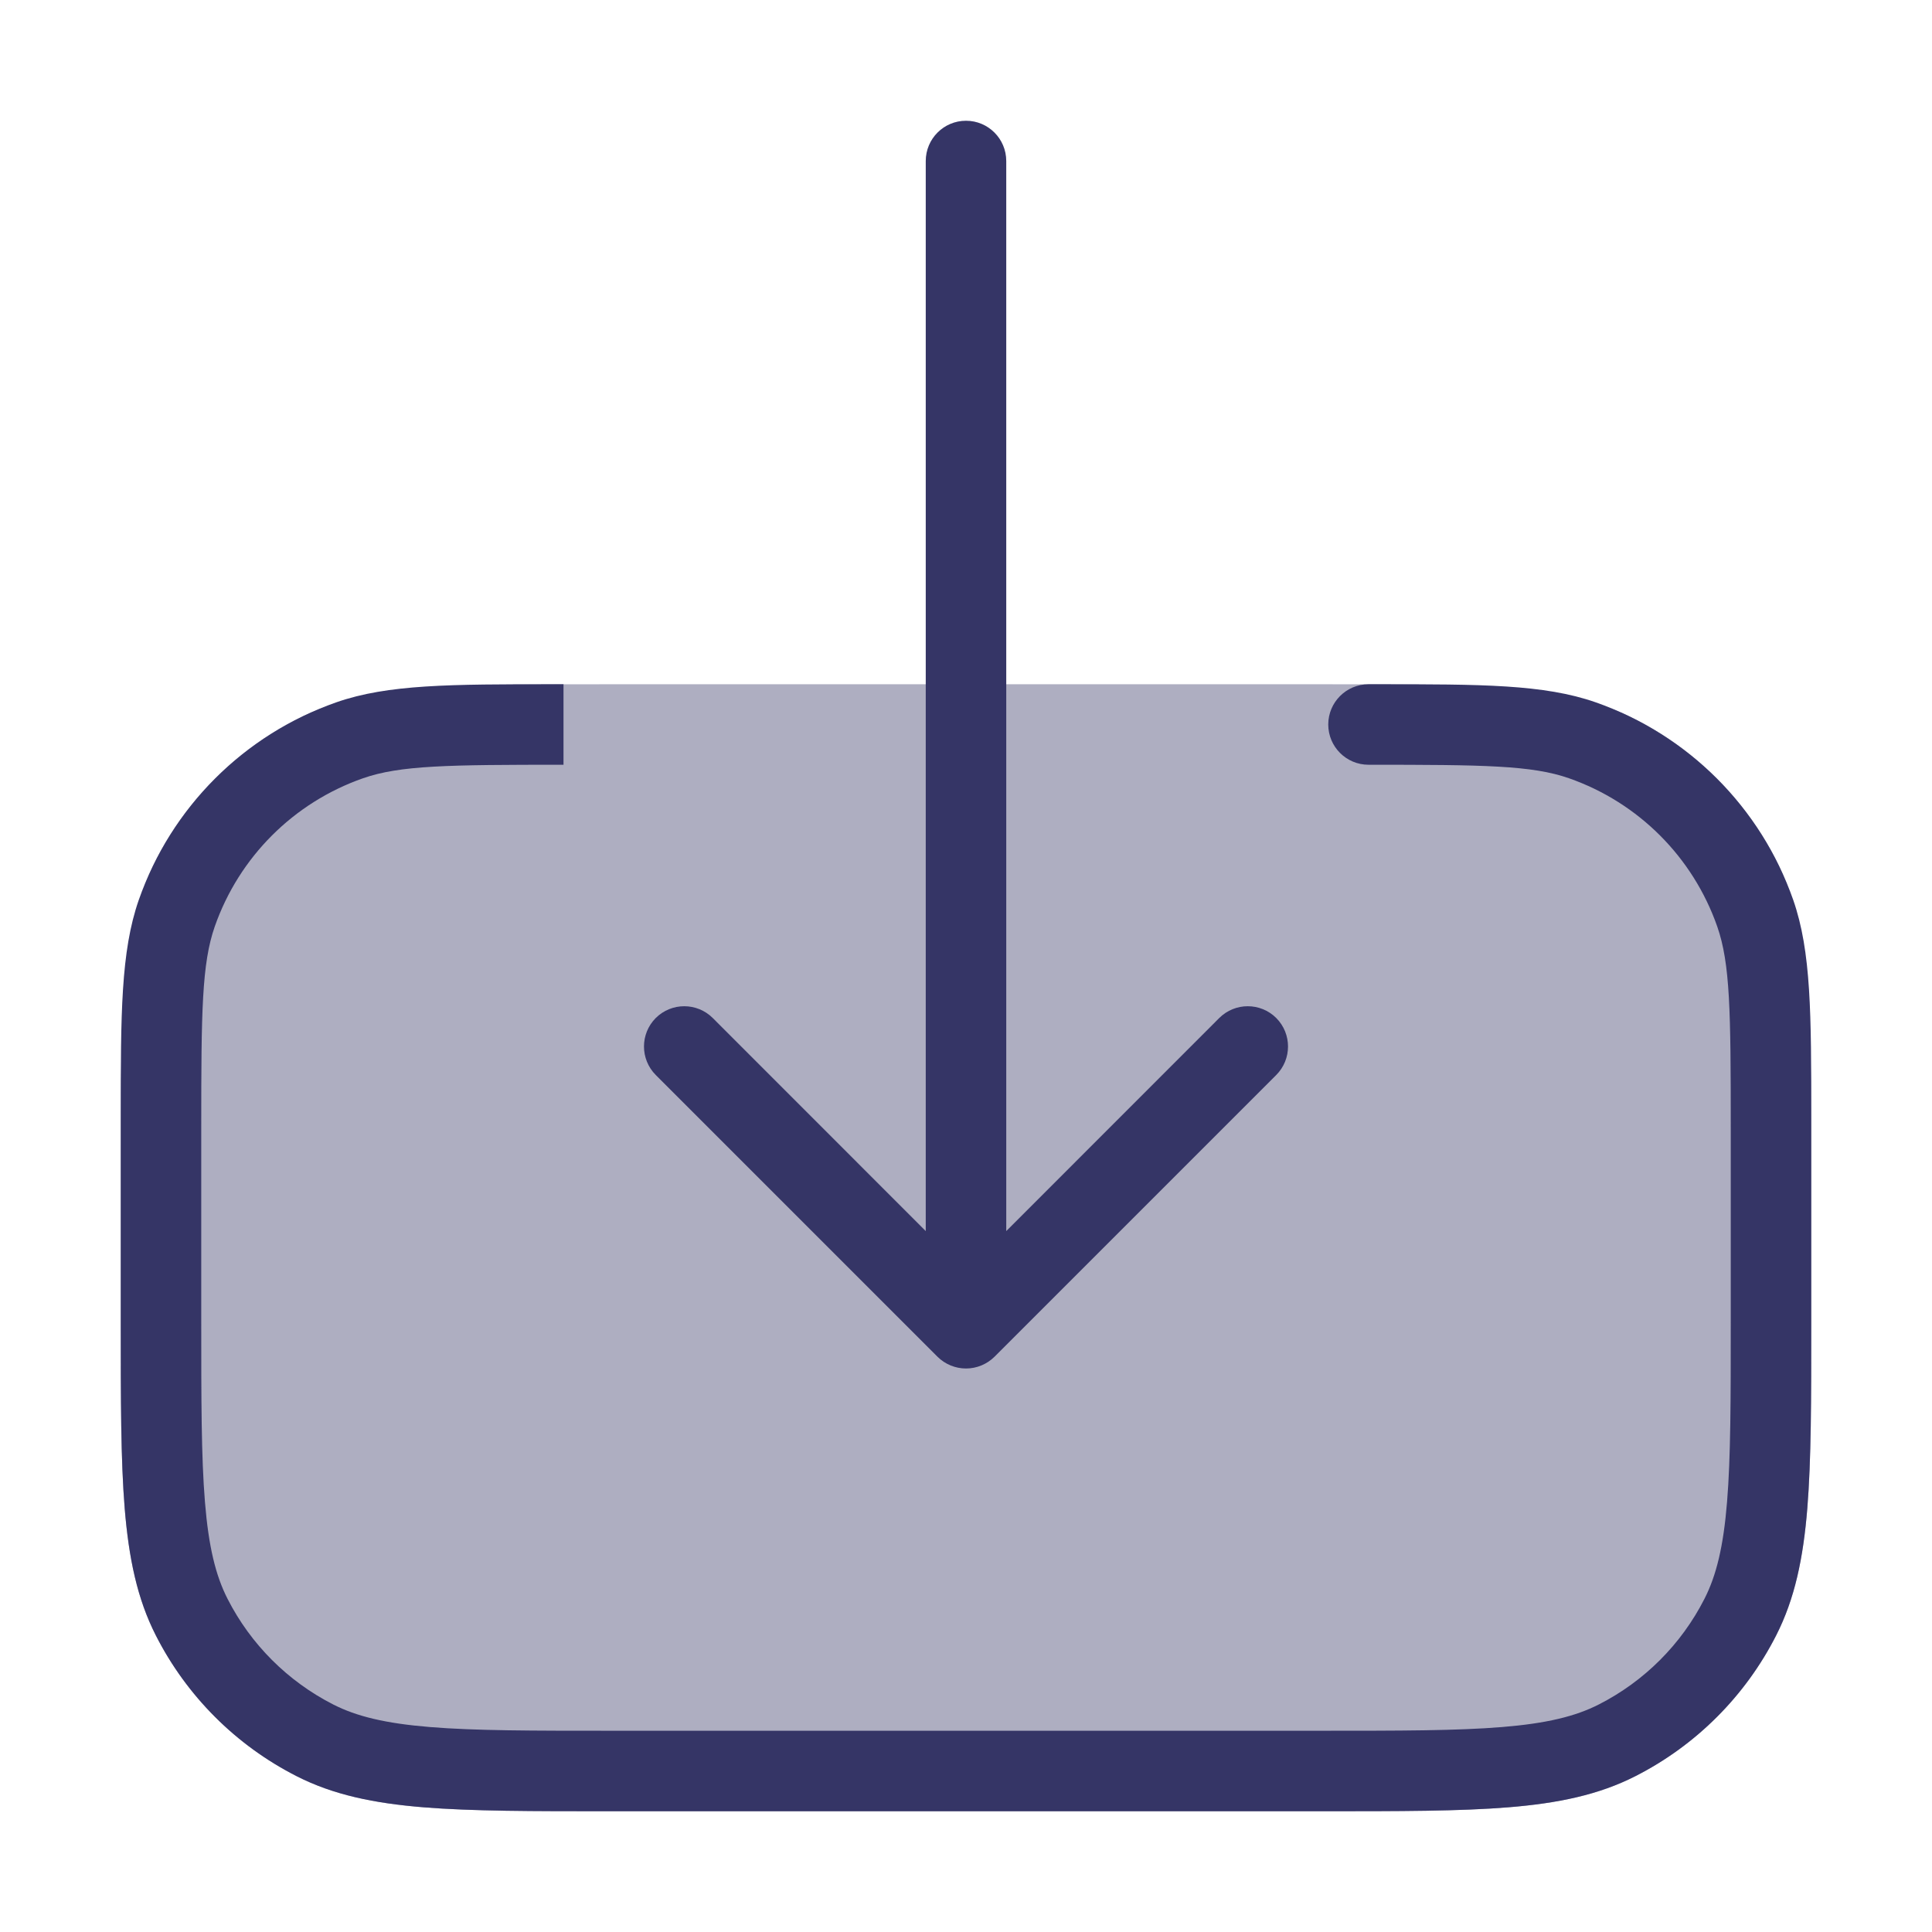 <svg width="24" height="24" viewBox="0 0 24 24" fill="none" xmlns="http://www.w3.org/2000/svg">
<path opacity="0.4" d="M16.422 8.5H7.578C6.616 8.5 5.865 8.5 5.26 8.549C4.646 8.6 4.141 8.703 3.684 8.936C2.931 9.319 2.319 9.931 1.936 10.684C1.703 11.141 1.6 11.646 1.549 12.261C1.5 12.864 1.5 13.617 1.5 14.578V16.422C1.5 17.384 1.5 18.136 1.549 18.739C1.6 19.354 1.703 19.859 1.936 20.316C2.319 21.069 2.931 21.68 3.684 22.064C4.141 22.297 4.646 22.4 5.26 22.451C5.864 22.5 6.616 22.5 7.578 22.5H16.422C17.384 22.5 18.136 22.5 18.739 22.451C19.354 22.4 19.859 22.297 20.316 22.064C21.069 21.68 21.68 21.069 22.064 20.316C22.297 19.859 22.4 19.354 22.451 18.739C22.5 18.136 22.5 17.384 22.5 16.422V14.578C22.5 13.617 22.5 12.864 22.451 12.261C22.4 11.646 22.297 11.141 22.064 10.684C21.68 9.931 21.069 9.319 20.316 8.936C19.859 8.703 19.354 8.6 18.739 8.549C18.136 8.5 17.384 8.5 16.422 8.5Z" fill="#353566"/>
<path d="M12.5 15.293V2C12.5 1.724 12.276 1.5 12 1.5C11.724 1.5 11.5 1.724 11.5 2V15.293L8.854 12.646C8.658 12.451 8.342 12.451 8.146 12.646C7.951 12.842 7.951 13.158 8.146 13.354L11.646 16.854C11.74 16.947 11.867 17 12 17C12.133 17 12.26 16.947 12.354 16.854L15.854 13.354C16.049 13.158 16.049 12.842 15.854 12.646C15.658 12.451 15.342 12.451 15.146 12.646L12.5 15.293Z" fill="#353566"/>
<path d="M6.883 8.5L7 8.5V9.5C5.562 9.5 4.97 9.507 4.509 9.668C3.647 9.97 2.97 10.647 2.668 11.509C2.507 11.97 2.5 12.562 2.5 14V16.4C2.5 17.388 2.5 18.099 2.546 18.658C2.591 19.211 2.678 19.57 2.827 19.862C3.115 20.427 3.574 20.885 4.138 21.173C4.43 21.322 4.789 21.409 5.342 21.454C5.901 21.5 6.612 21.5 7.6 21.5H16.4C17.388 21.5 18.1 21.5 18.658 21.454C19.211 21.409 19.57 21.322 19.862 21.173C20.427 20.885 20.885 20.427 21.173 19.862C21.322 19.57 21.409 19.211 21.454 18.658C21.5 18.099 21.5 17.388 21.5 16.4V14C21.5 12.562 21.493 11.97 21.332 11.509C21.03 10.647 20.353 9.97 19.491 9.668C19.03 9.507 18.438 9.5 17 9.5C16.724 9.5 16.5 9.276 16.5 9C16.5 8.724 16.724 8.5 17 8.5L17.117 8.5C18.401 8.5 19.179 8.5 19.821 8.724C20.97 9.127 21.873 10.03 22.276 11.179C22.5 11.821 22.5 12.599 22.5 13.883L22.5 16.422C22.5 17.384 22.5 18.136 22.451 18.739C22.401 19.354 22.297 19.859 22.064 20.316C21.681 21.069 21.069 21.681 20.316 22.064C19.859 22.297 19.354 22.401 18.739 22.451C18.136 22.5 17.384 22.5 16.423 22.5H7.578C6.617 22.5 5.865 22.5 5.261 22.451C4.646 22.401 4.141 22.297 3.684 22.064C2.931 21.681 2.319 21.069 1.936 20.316C1.703 19.859 1.6 19.354 1.549 18.739C1.5 18.136 1.5 17.384 1.5 16.422L1.5 13.883C1.5 12.599 1.5 11.821 1.724 11.179C2.127 10.03 3.03 9.127 4.179 8.724C4.821 8.5 5.599 8.5 6.883 8.5Z" fill="#353566"/>
</svg>
